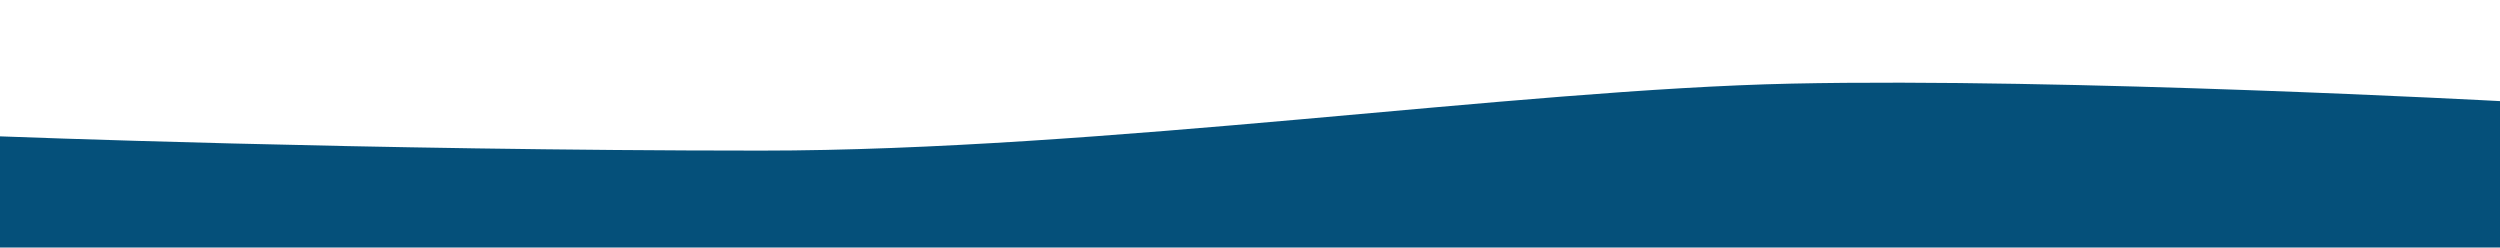 <svg width="877" height="87" viewBox="0 0 877 87" fill="none" xmlns="http://www.w3.org/2000/svg" preserveAspectRatio="none">
<path d="M0 0V51.363C0 51.363 152 59.56 248.5 57.5C345 55.44 490.499 34 610 34C748.5 34 877 39 877 39V0H0Z" fill="transparent"/>
<path d="M877 86.832V35.469C877 35.469 725 27.272 628.5 29.332C532 31.393 386.501 52.832 267 52.832C128.5 52.832 0 47.832 0 47.832V86.832H877Z" fill="#05507A"/>
</svg>
